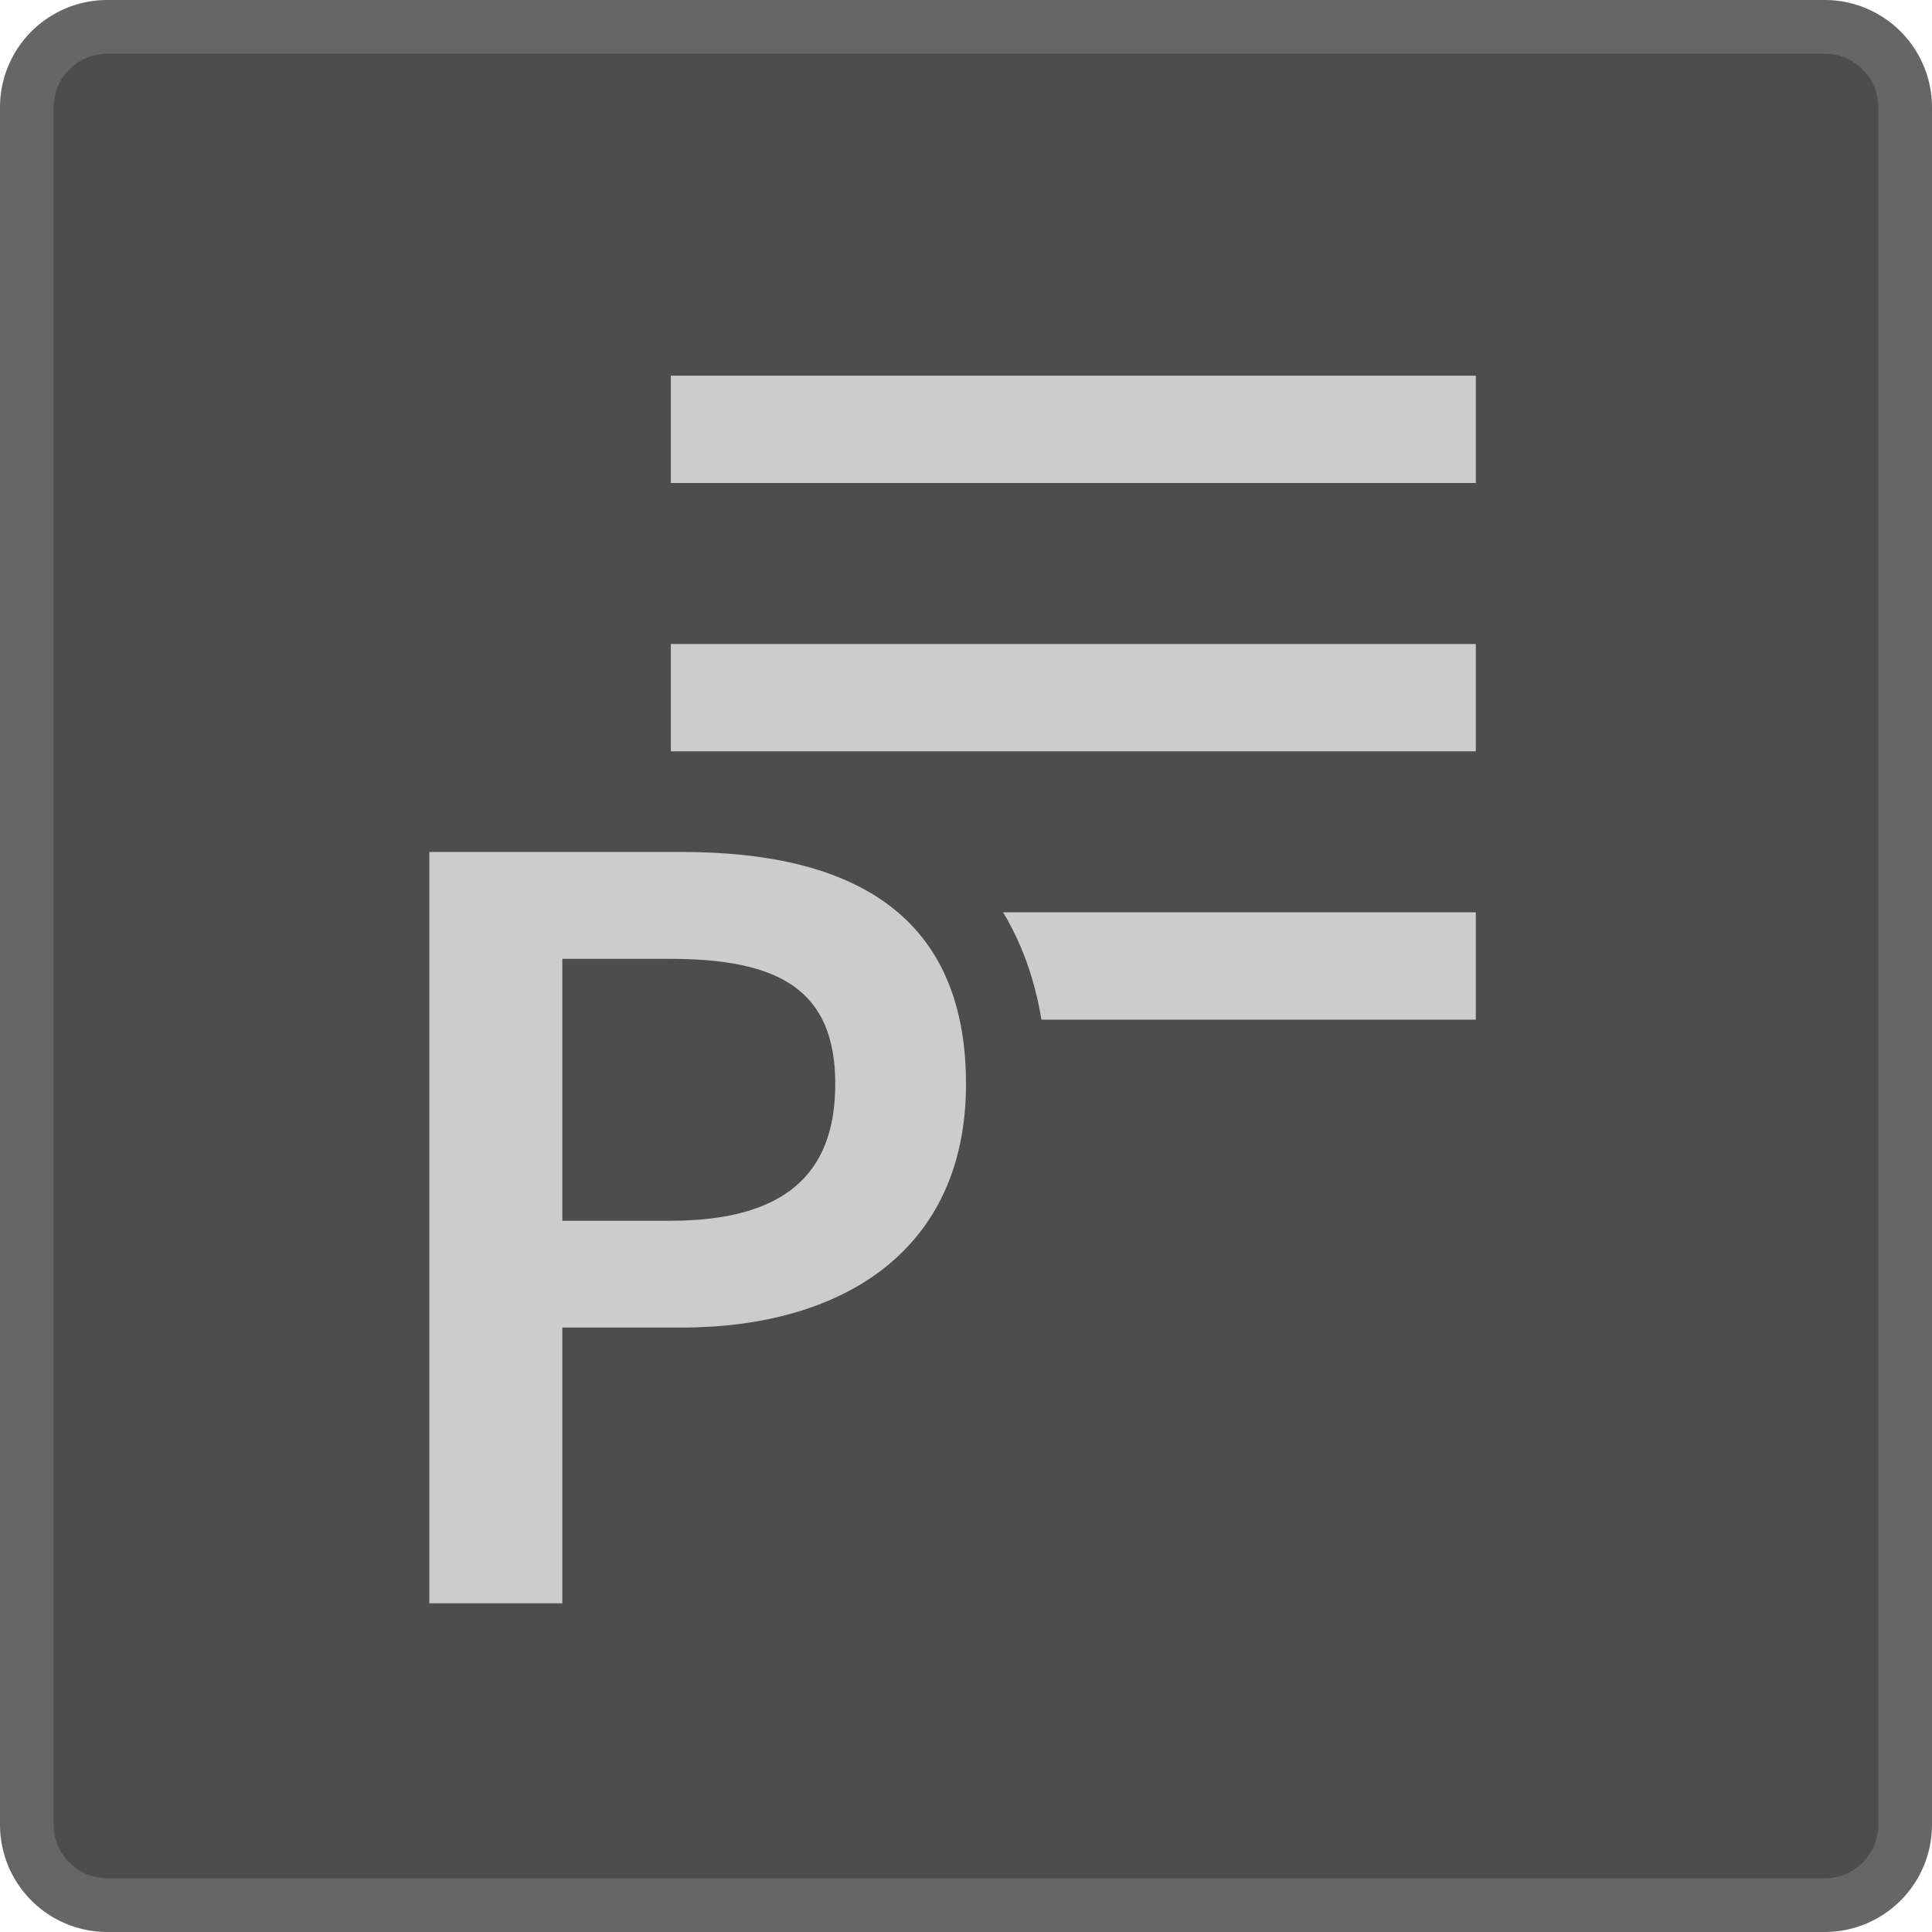 <svg xmlns="http://www.w3.org/2000/svg" width="36" height="36" viewBox="0 0 36 36"><title>Menu_Preset_Enabled_S</title><rect x="0.5" y="0.5" width="35" height="35" rx="1.5" ry="1.5" fill="#4d4d4d"/><path d="M34,1a1.001,1.001,0,0,1,1,1V34a1.001,1.001,0,0,1-1,1H2a1.001,1.001,0,0,1-1-1V2A1.001,1.001,0,0,1,2,1H34m0-1H2A2,2,0,0,0,0,2V34a2,2,0,0,0,2,2H34a2,2,0,0,0,2-2V2a2,2,0,0,0-2-2Z" fill="#666"/><line x1="27.5" y1="13" x2="12.5" y2="13" fill="none" stroke="#ccc" stroke-miterlimit="10" stroke-width="2"/><line x1="27.5" y1="8" x2="12.5" y2="8" fill="none" stroke="#ccc" stroke-miterlimit="10" stroke-width="2"/><line x1="27.5" y1="18" x2="12.5" y2="18" fill="none" stroke="#ccc" stroke-miterlimit="10" stroke-width="2"/><path d="M7.25,30.625v-15.5h5.451c4.999,0,6.049,2.76,6.049,5.074,0,3.262-2.317,5.288-6.049,5.288H11.229V30.625Zm5.237-8.628c1.931,0,2.326-.719,2.326-1.798,0-.896-.171-1.583-2.326-1.583H11.229v3.381Z" fill="#ccc"/><path d="M12.701,15.875C15.756,15.875,18,16.946,18,20.199c0,3.104-2.307,4.538-5.299,4.538H10.478V29.875H8v-14h4.701m-2.223,6.872h2.009c2.094,0,3.077-.836,3.077-2.548,0-1.755-1.047-2.332-3.077-2.332H10.478V22.747m2.223-8.372H6.5v17h5.478V26.237h.723c4.13,0,6.799-2.37,6.799-6.038,0-2.175-.883-5.824-6.799-5.824Zm-.723,4.992h.509c1.577,0,1.577.261,1.577.832,0,.585,0,1.048-1.577,1.048h-.509V19.367Z" fill="#4d4d4d"/></svg>